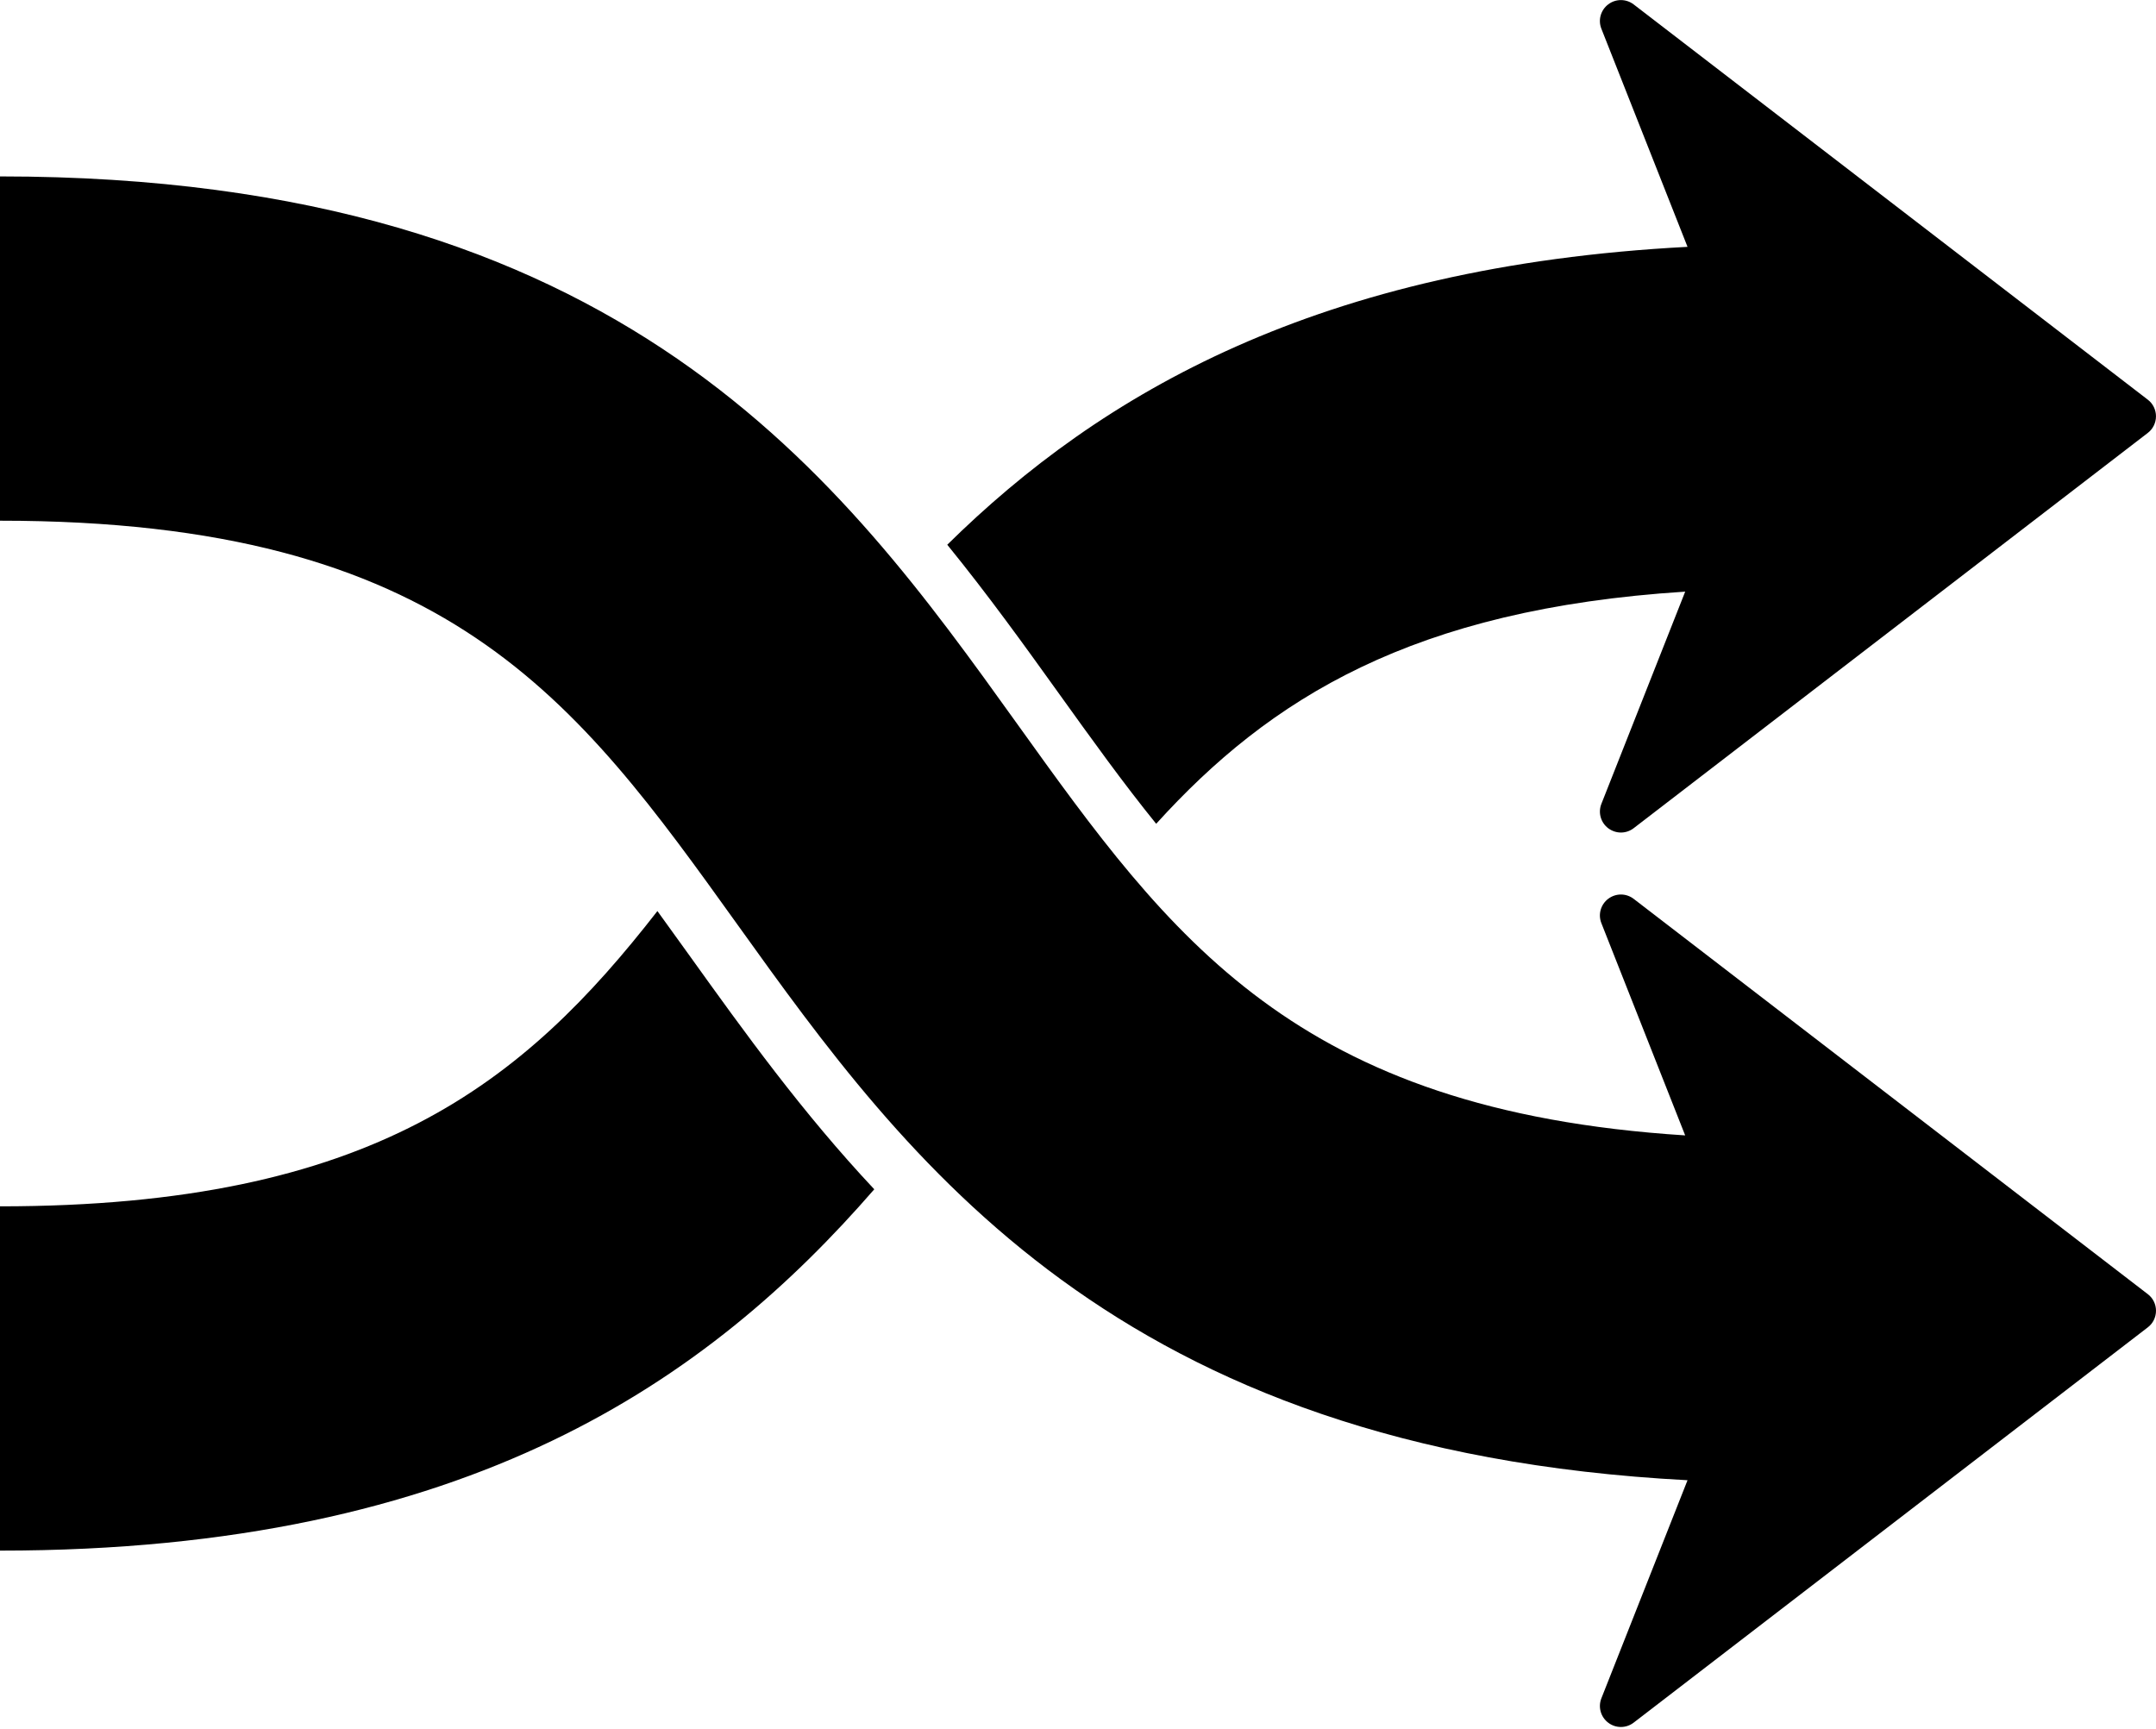 <svg width="500" height="401" viewBox="0 0 500 401" xmlns="http://www.w3.org/2000/svg"><title>Shuffle</title><path d="M160.028,221.796 C172.546,239.251 186.026,258.007 202.753,275.828 C164.623,319.704 109.056,359.627 0,359.627 L0,279.78 C86.464,279.78 121.487,251.108 152.461,211.299 C154.954,214.73 157.467,218.221 160.028,221.796 Z M245.379,160.576 C253.192,171.465 260.531,181.681 268.131,191.058 C294.474,161.994 327.554,141.253 390.816,137.216 L371.383,186.428 C370.572,188.468 371.227,190.783 372.978,192.102 C373.847,192.747 374.879,193.086 375.911,193.086 C376.954,193.086 377.999,192.747 378.868,192.078 L498.099,100.403 C499.294,99.491 499.995,98.059 499.995,96.548 C499.995,95.04 499.299,93.607 498.099,92.697 L378.868,1.028 C377.129,-0.307 374.718,-0.319 372.978,1.004 C371.226,2.324 370.566,4.639 371.383,6.678 L391.357,57.251 C305.746,61.735 255.262,91.273 219.681,126.338 C229.208,138.058 237.585,149.71 245.379,160.576 Z M378.868,208.468 C377.986,207.796 376.943,207.46 375.905,207.46 C374.873,207.46 373.842,207.796 372.978,208.445 C371.226,209.764 370.566,212.08 371.383,214.119 L390.811,263.327 C300.269,257.563 271.525,217.574 235.92,167.92 C195.339,111.334 144.838,40.916 0,40.916 L0,120.763 C103.84,120.763 133.495,162.1 171.035,214.454 C210.215,269.092 258.533,336.337 391.356,343.302 L371.382,393.871 C370.571,395.911 371.226,398.227 372.977,399.546 C374.717,400.872 377.134,400.86 378.867,399.523 L498.098,307.847 C499.299,306.941 500,305.507 500,303.996 C500,302.485 499.304,301.057 498.098,300.145 L378.868,208.468 Z" fill="#000" fill-rule="evenodd"/></svg>
